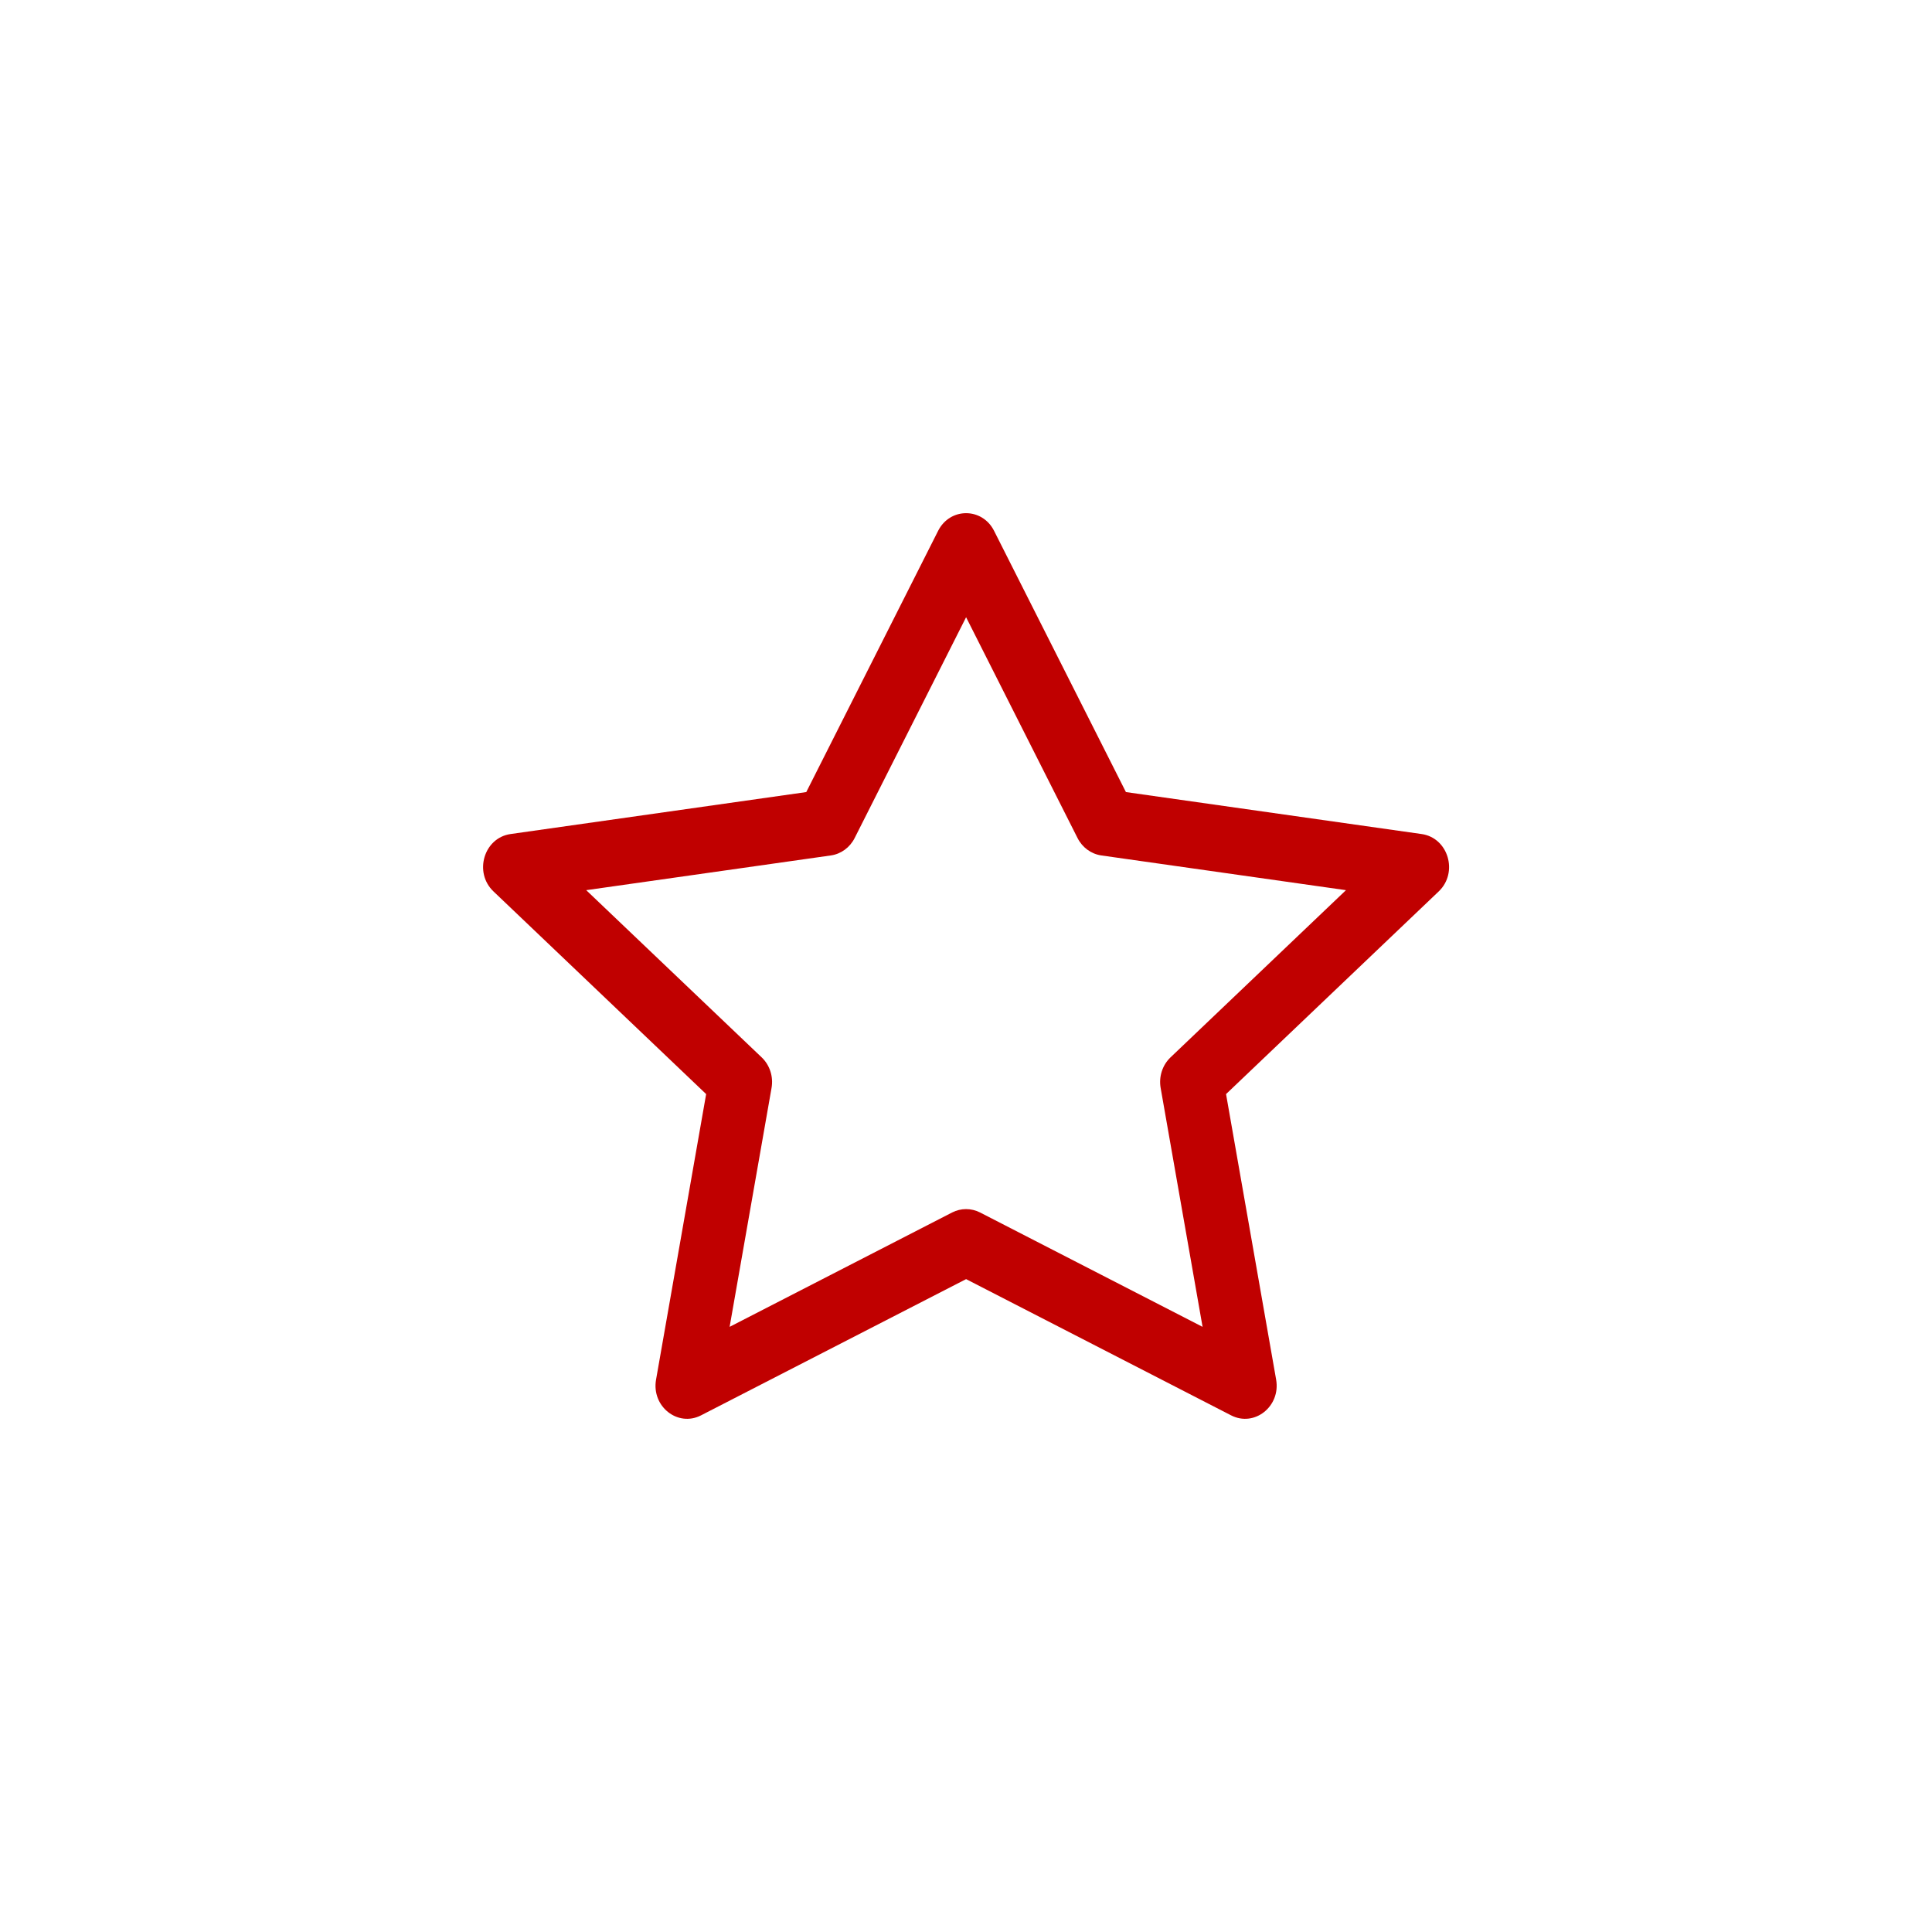 <svg width="40" height="40" viewBox="0 0 40 40" fill="none" xmlns="http://www.w3.org/2000/svg">
<path d="M13.583 28.563C13.485 29.118 14.032 29.552 14.515 29.303L20.002 26.483L25.488 29.303C25.971 29.552 26.518 29.118 26.421 28.563L25.384 22.652L29.787 18.456C30.198 18.064 29.985 17.347 29.434 17.268L23.311 16.399L20.581 10.99C20.335 10.503 19.669 10.503 19.423 10.99L16.693 16.399L10.57 17.268C10.018 17.347 9.805 18.064 10.217 18.456L14.62 22.652L13.583 28.563ZM19.713 25.103L15.106 27.471L15.974 22.525C16.015 22.291 15.938 22.053 15.771 21.893L12.137 18.43L17.202 17.711C17.412 17.681 17.595 17.547 17.694 17.352L20.002 12.779L22.31 17.352C22.409 17.547 22.592 17.681 22.802 17.711L27.867 18.43L24.233 21.893C24.066 22.053 23.989 22.291 24.03 22.525L24.898 27.471L20.291 25.103C20.108 25.01 19.895 25.01 19.713 25.103Z" fill="#C00000"/>
</svg>
